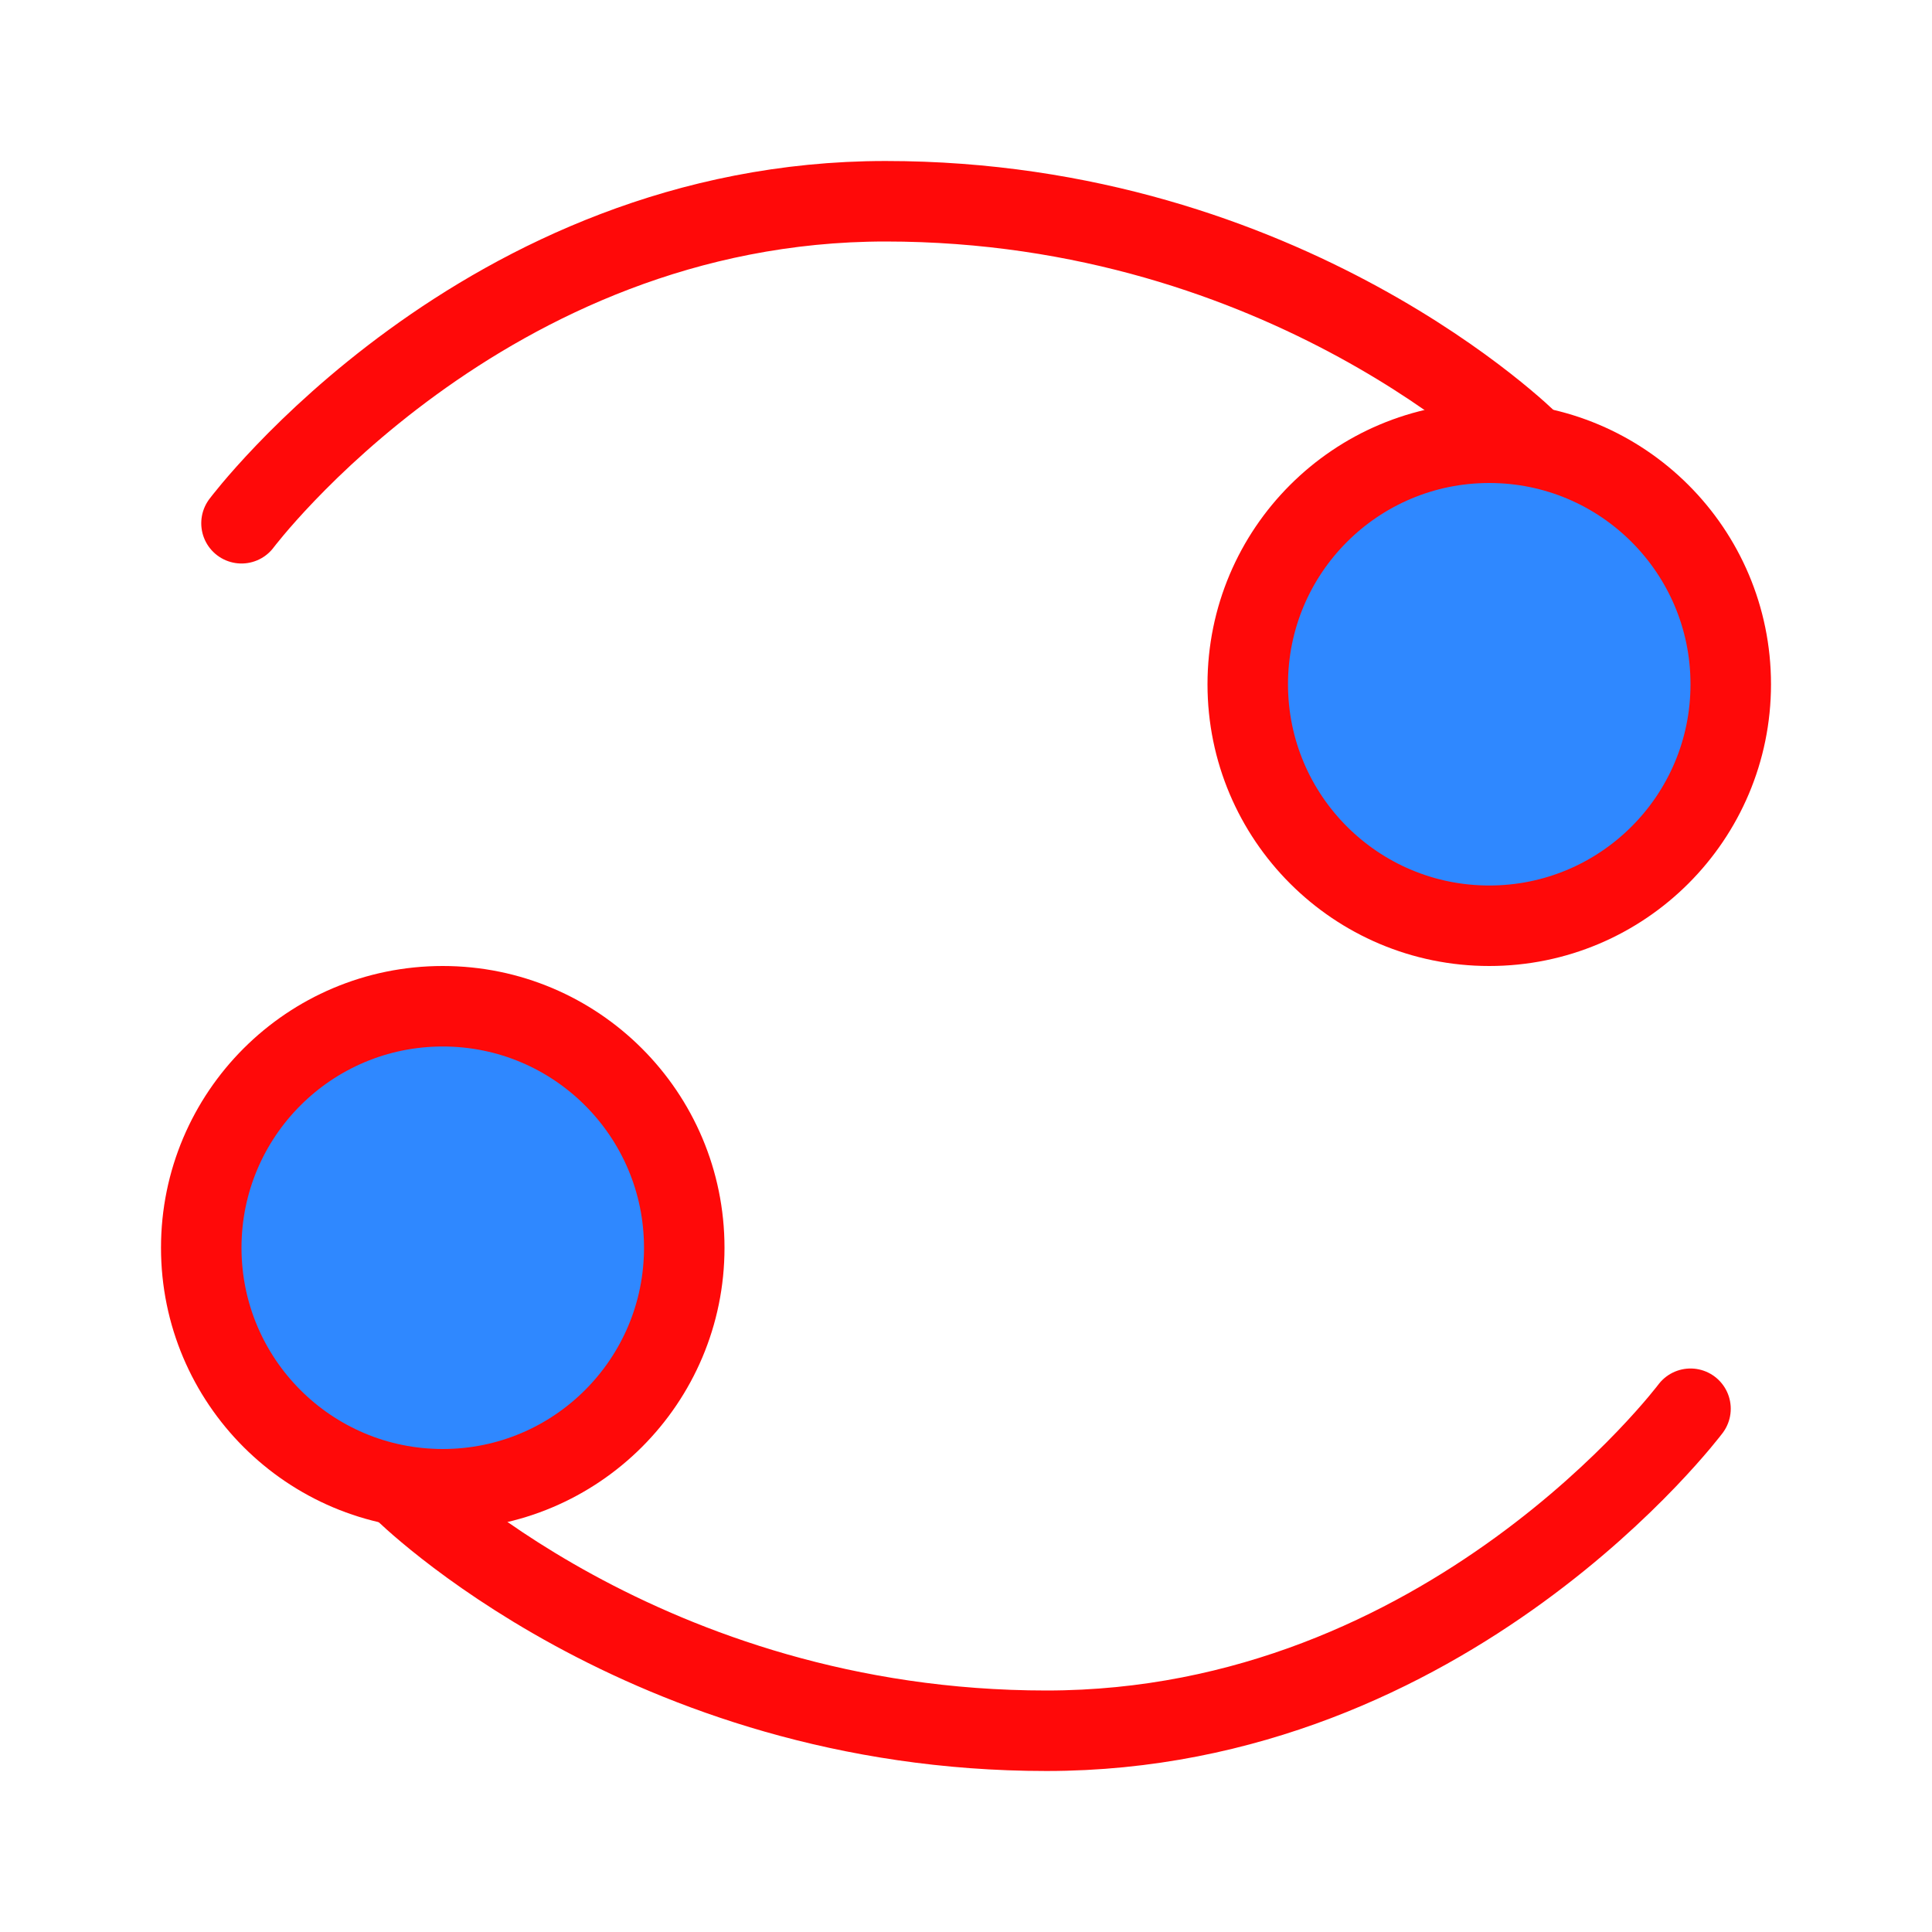 <?xml version="1.0" encoding="UTF-8"?><svg width="24" height="24" viewBox="0 0 48 48" fill="none" xmlns="http://www.w3.org/2000/svg"><circle cx="37" cy="17" r="6" fill="#2F88FF" stroke="#FF0909" stroke-width="2"/><path d="M6 13C6 13 12 5 22 5C32 5 38 11 38 11" stroke="#FF0909" stroke-width="2" stroke-linecap="round" stroke-linejoin="round"/><circle cx="11" cy="31" r="6" transform="rotate(-180 11 31)" fill="#2F88FF" stroke="#FF0909" stroke-width="2"/><path d="M42 35C42 35 36 43 26 43C16 43 10 37 10 37" stroke="#FF0909" stroke-width="2" stroke-linecap="round" stroke-linejoin="round"/></svg>